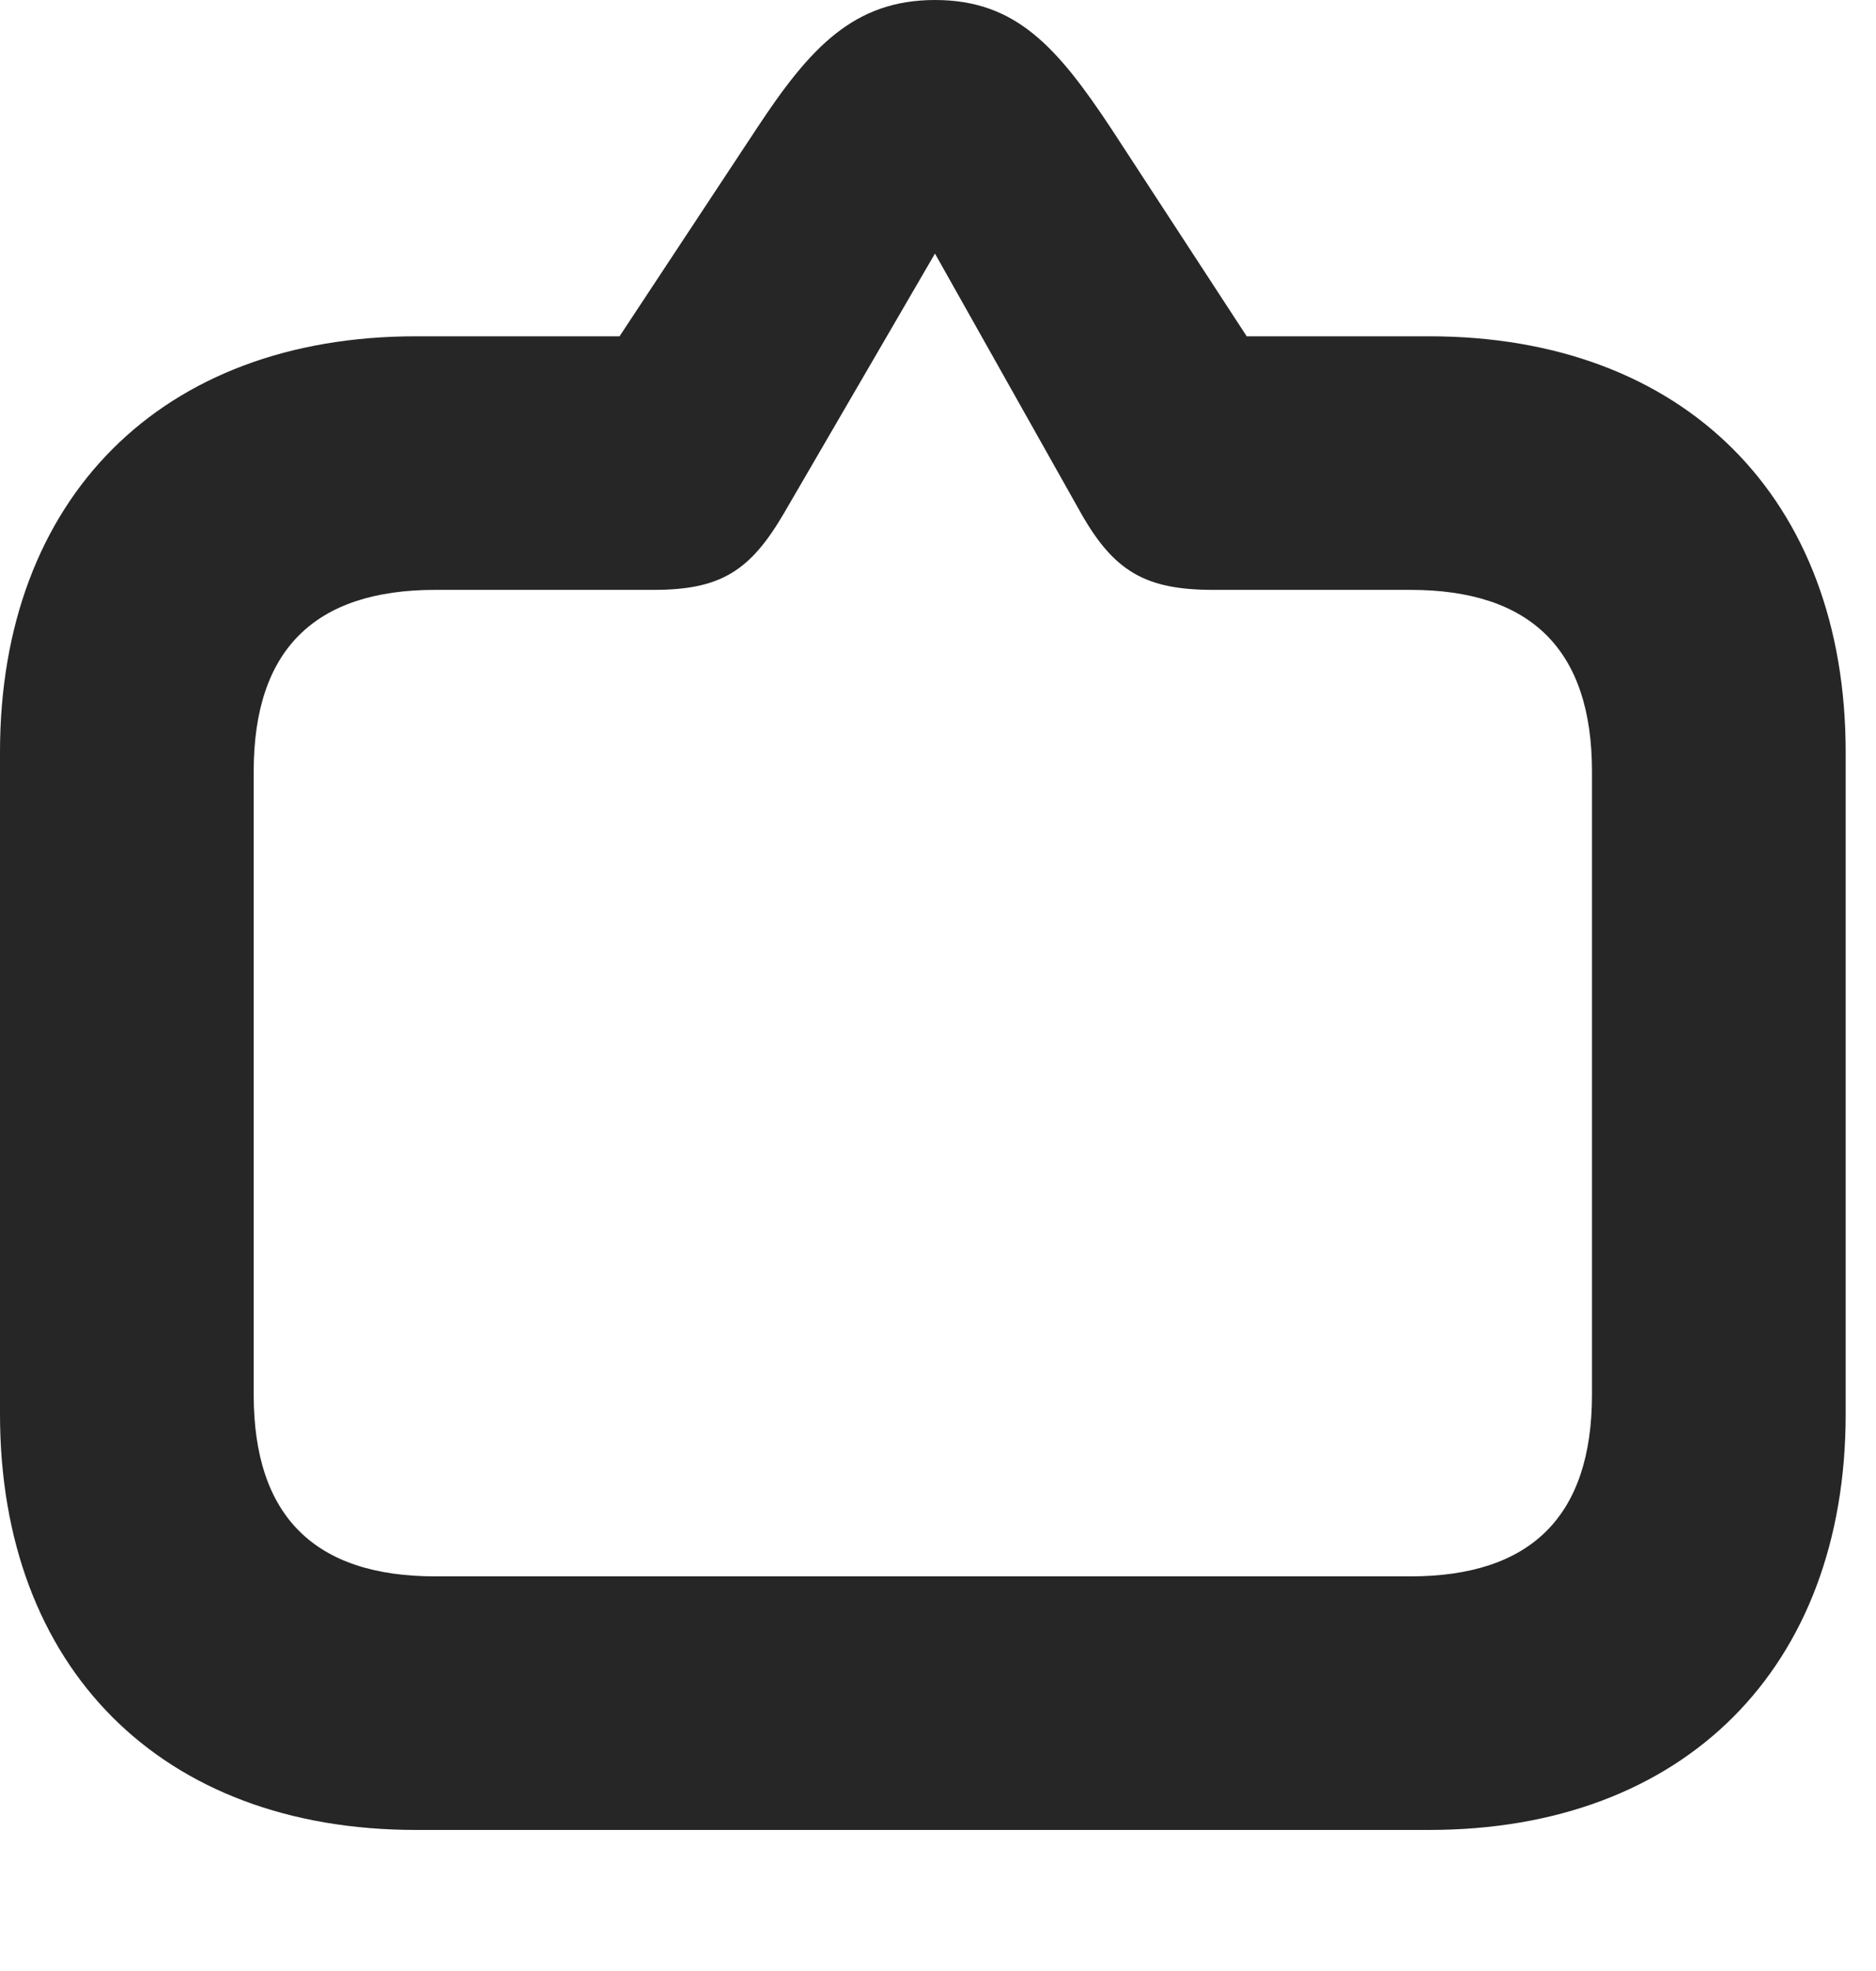 <?xml version="1.0" encoding="UTF-8"?>
<!--Generator: Apple Native CoreSVG 326-->
<!DOCTYPE svg PUBLIC "-//W3C//DTD SVG 1.1//EN" "http://www.w3.org/Graphics/SVG/1.1/DTD/svg11.dtd">
<svg version="1.1" xmlns="http://www.w3.org/2000/svg" xmlns:xlink="http://www.w3.org/1999/xlink"
       viewBox="0 0 22.332 23.463">
       <g>
              <rect height="23.463" opacity="0" width="22.332" x="0" y="0" />
              <path d="M11.13 0C10.161 0 9.639 0.574 9.017 1.516L7.375 4.004L4.95 4.004C1.921 4.004 0 5.934 0 8.954L0 16.837C0 19.858 1.921 21.787 4.95 21.787L17.014 21.787C20.05 21.787 21.971 19.855 21.971 16.837L21.971 8.954C21.971 5.936 20.05 4.004 17.014 4.004L14.841 4.004L13.228 1.531C12.584 0.559 12.092 0 11.13 0ZM11.13 3.019L12.866 6.106C13.262 6.807 13.639 7.023 14.444 7.023L16.79 7.023C18.223 7.023 18.951 7.736 18.951 9.185L18.951 16.604C18.951 18.053 18.223 18.768 16.79 18.768L5.181 18.768C3.746 18.768 3.02 18.053 3.02 16.604L3.02 9.185C3.02 7.736 3.746 7.023 5.181 7.023L7.779 7.023C8.577 7.023 8.931 6.8 9.335 6.106Z"
                     fill="currentColor" fill-opacity="0.85" />
       </g>
</svg>